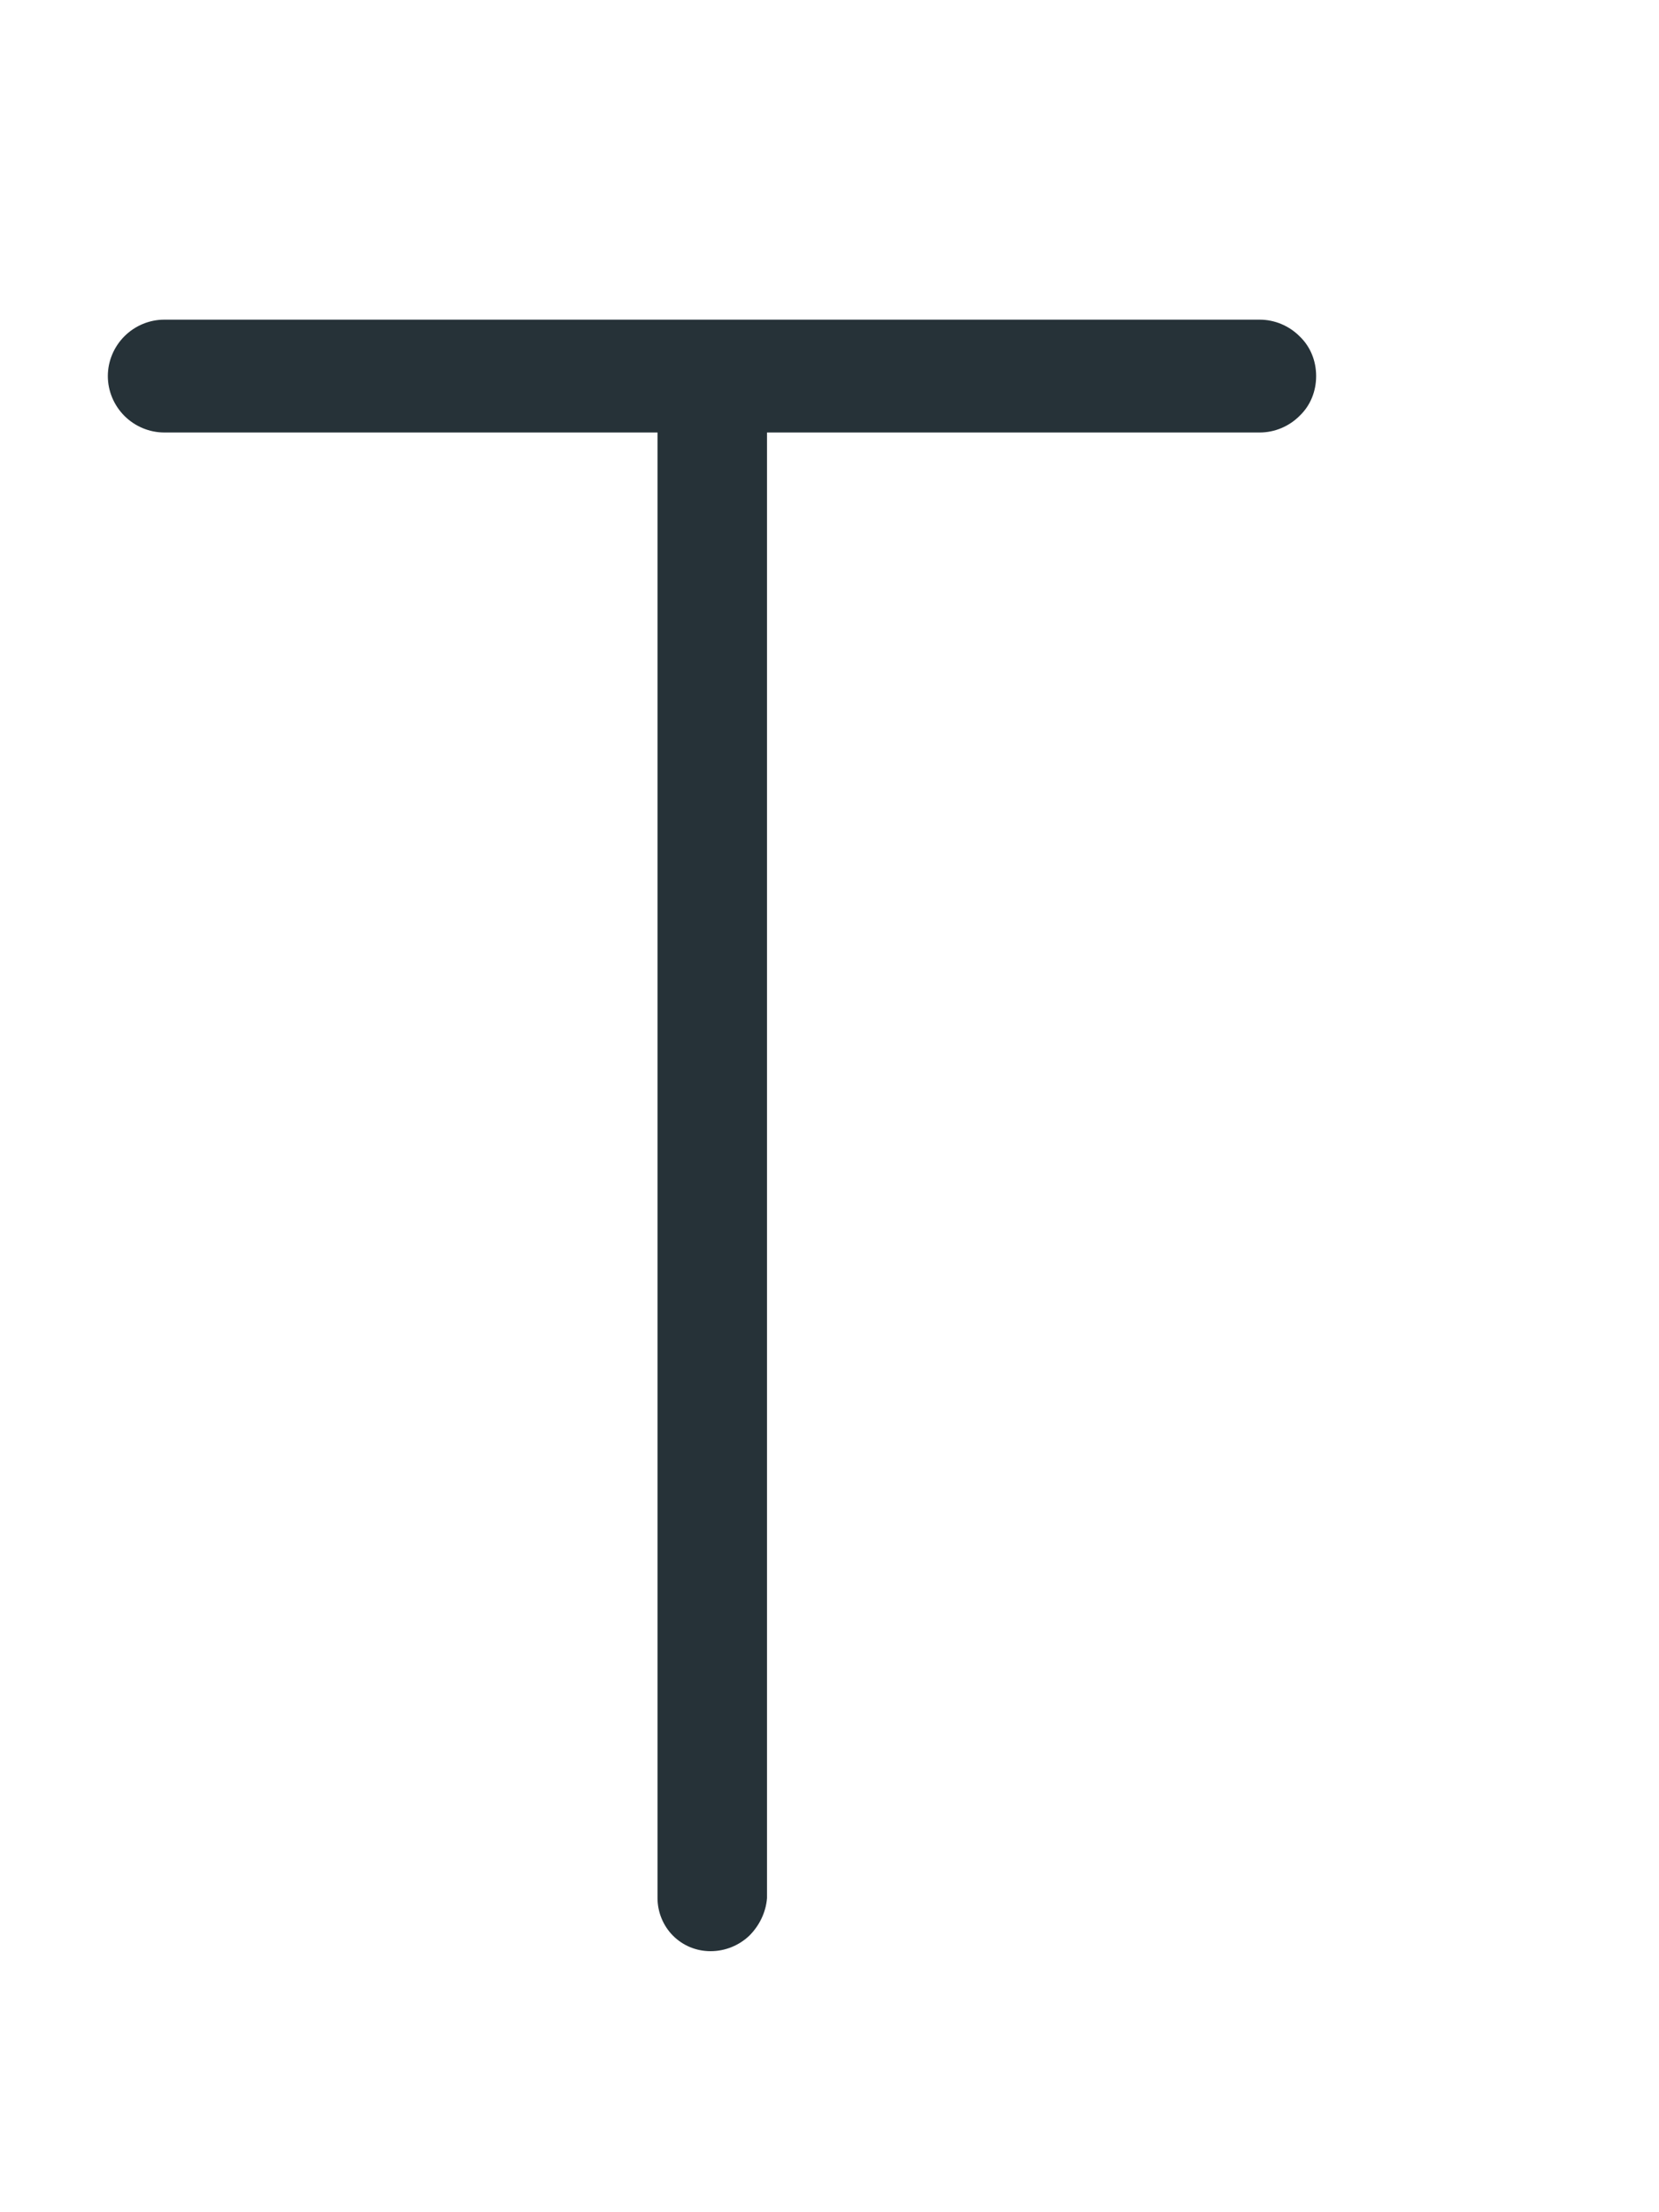 <?xml version="1.0" encoding="UTF-8" standalone="no"?><svg width='3' height='4' viewBox='0 0 3 4' fill='none' xmlns='http://www.w3.org/2000/svg'>
<path d='M1.189 0.782H0.297C0.27 0.782 0.244 0.771 0.225 0.752C0.206 0.733 0.195 0.707 0.195 0.68C0.195 0.653 0.206 0.627 0.225 0.608C0.244 0.589 0.27 0.578 0.297 0.578H2.278C2.305 0.578 2.331 0.589 2.35 0.608C2.37 0.627 2.38 0.653 2.38 0.68C2.38 0.707 2.37 0.733 2.35 0.752C2.331 0.771 2.305 0.782 2.278 0.782H1.387V3.432C1.385 3.458 1.373 3.482 1.355 3.5C1.336 3.518 1.311 3.528 1.285 3.528C1.259 3.528 1.235 3.518 1.217 3.5C1.199 3.482 1.189 3.457 1.189 3.432V0.782Z' fill='#263238'/>
</svg>
